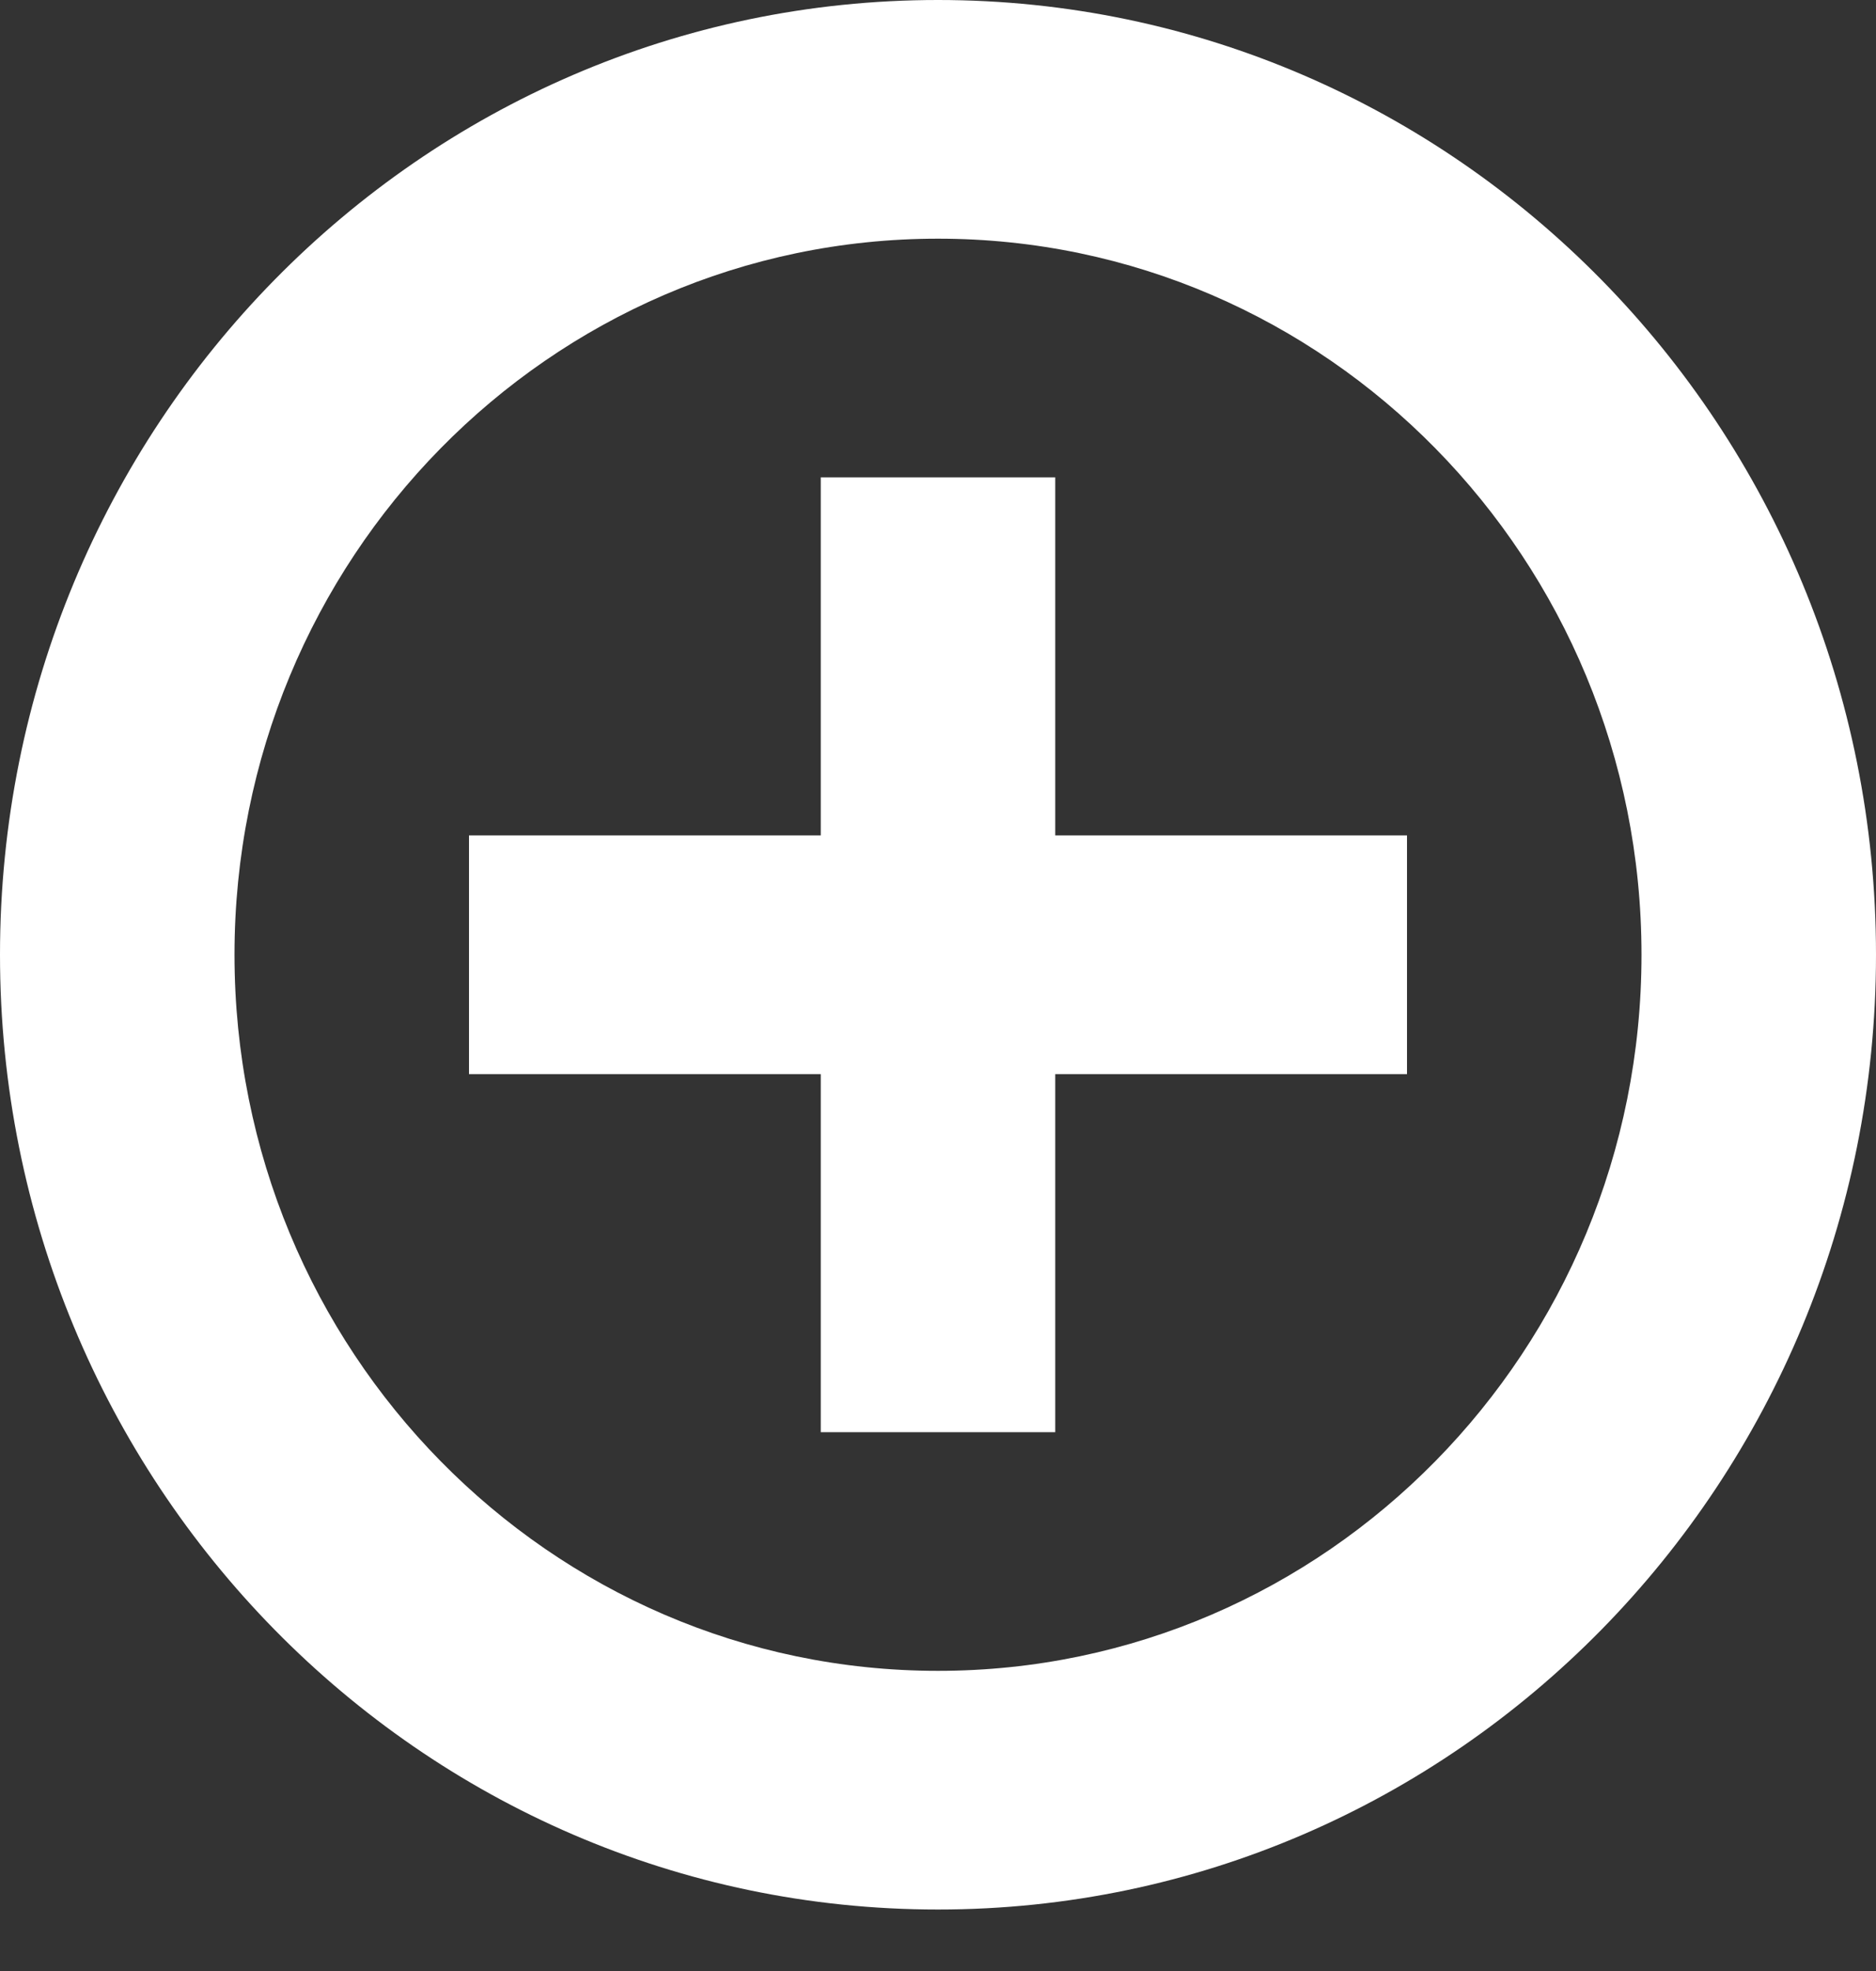 <svg width="20" height="21" viewBox="0 0 20 21" fill="none" xmlns="http://www.w3.org/2000/svg">
<rect x="0" y="0" width="20" height="21" fill="#333333" stroke="none"/>
<path fill-rule="evenodd" clip-rule="evenodd" d="M10 20.345C4.477 20.345 0 15.79 0 10.172C0 4.554 4.477 0 10 0C15.523 0 20 4.554 20 10.172C20 15.79 15.523 20.345 10 20.345ZM10 17.802C14.142 17.802 17.5 14.386 17.5 10.172C17.5 5.959 14.142 2.543 10 2.543C5.858 2.543 2.5 5.959 2.5 10.172C2.5 14.386 5.858 17.802 10 17.802ZM15 8.901H11.25V5.086H8.75V8.901H5V11.444H8.75V15.259H11.25V11.444H15V8.901Z" fill="white"/>
</svg>
